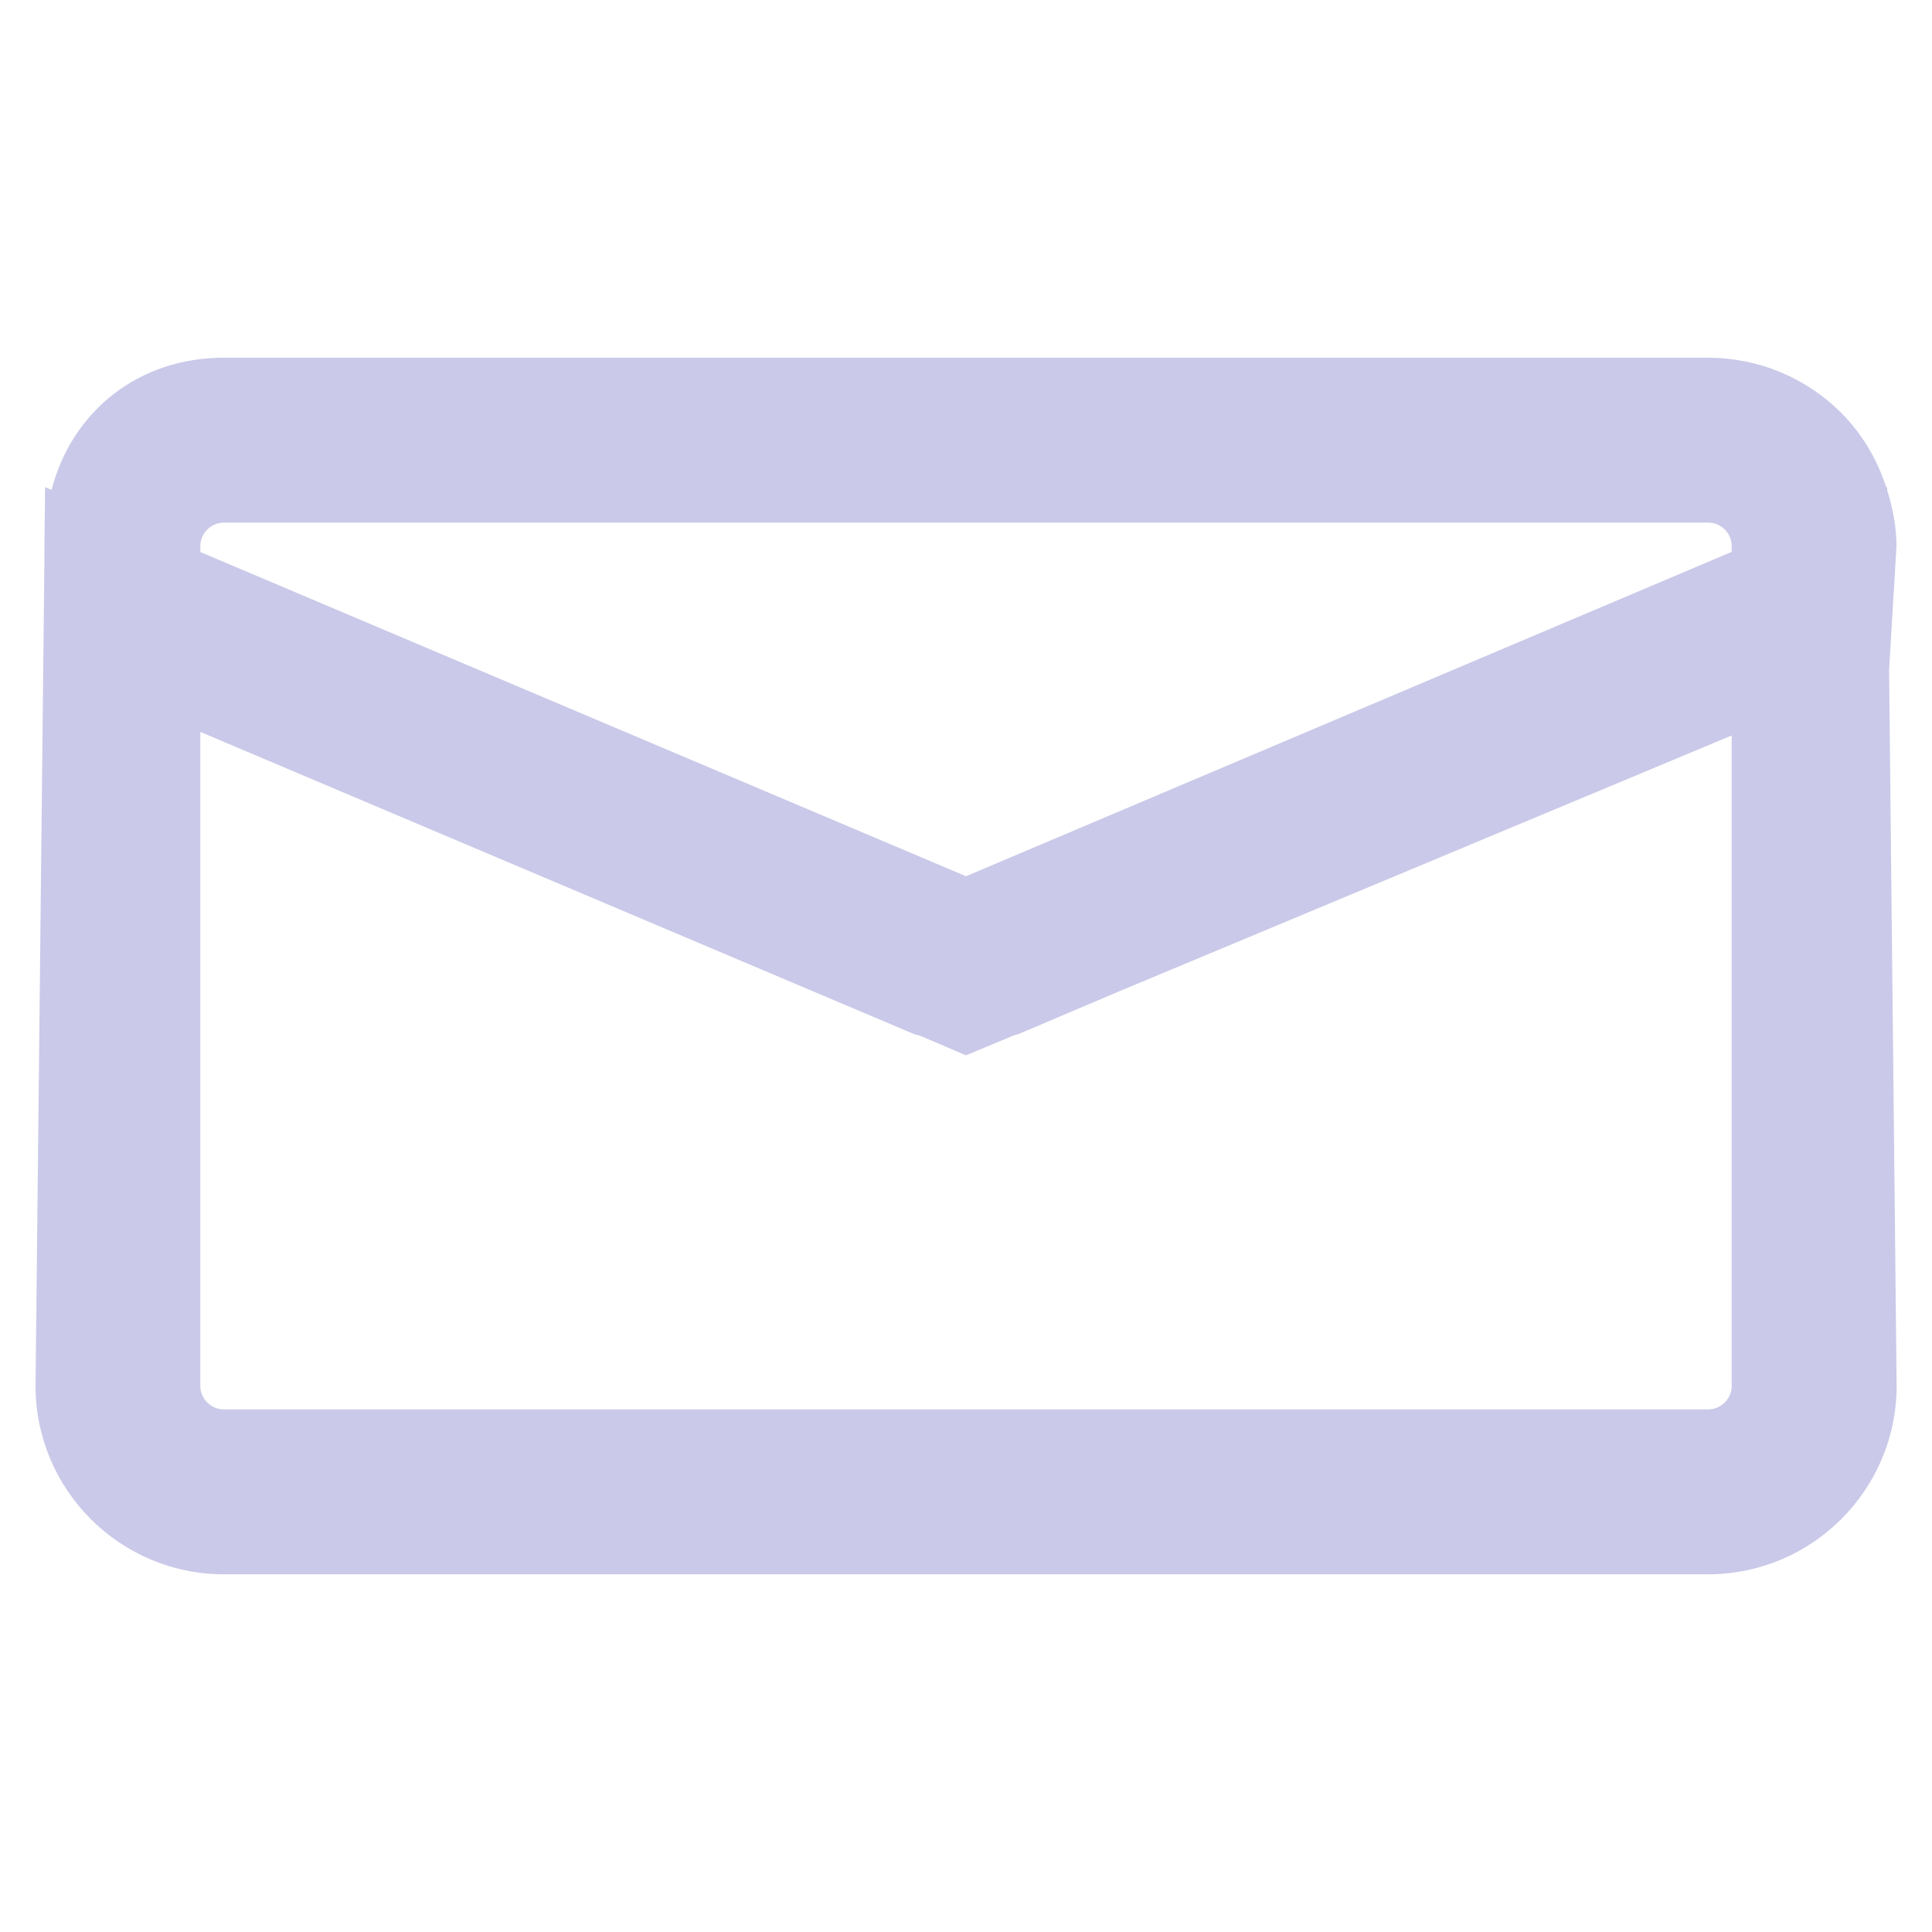 <?xml version="1.0" encoding="UTF-8"?>
<svg xmlns="http://www.w3.org/2000/svg" xmlns:xlink="http://www.w3.org/1999/xlink" width="48pt" height="48pt" viewBox="0 0 48 48" version="1.1">
<g id="surface1">
<path style=" stroke:none;fill-rule:nonzero;fill:rgb(79.216%,78.824%,91.373%);fill-opacity:1;" d="M 46.934 16.641 L 47.117 13.578 C 47.117 13.094 47.027 12.629 46.887 12.18 L 46.887 12.102 L 46.863 12.109 C 46.641 11.422 46.273 10.789 45.75 10.262 C 44.867 9.379 43.691 8.891 42.438 8.887 L 5.562 8.887 C 3.422 8.887 1.781 10.234 1.281 12.172 L 1.121 12.102 L 1.105 13.406 L 1.102 14.008 L 0.883 34.434 C 0.883 37.012 2.98 39.113 5.562 39.113 L 42.438 39.113 C 45.02 39.113 47.121 37.012 47.121 34.434 Z M 4.977 13.57 C 4.977 13.25 5.242 12.984 5.566 12.984 L 42.438 12.984 C 42.637 12.984 42.773 13.078 42.852 13.156 C 42.93 13.234 43.023 13.371 43.023 13.574 L 43.023 13.711 L 24 21.77 L 4.977 13.715 Z M 43.023 34.434 C 43.023 34.754 42.758 35.016 42.438 35.016 L 5.562 35.016 C 5.242 35.016 4.977 34.754 4.977 34.434 L 4.977 18.184 L 22.691 25.684 C 22.75 25.707 22.812 25.719 22.871 25.738 L 24 26.219 L 25.18 25.727 C 25.227 25.711 25.27 25.703 25.312 25.688 L 27.742 24.656 L 43.023 18.273 Z M 43.023 34.434 "/>
</g>
</svg>
